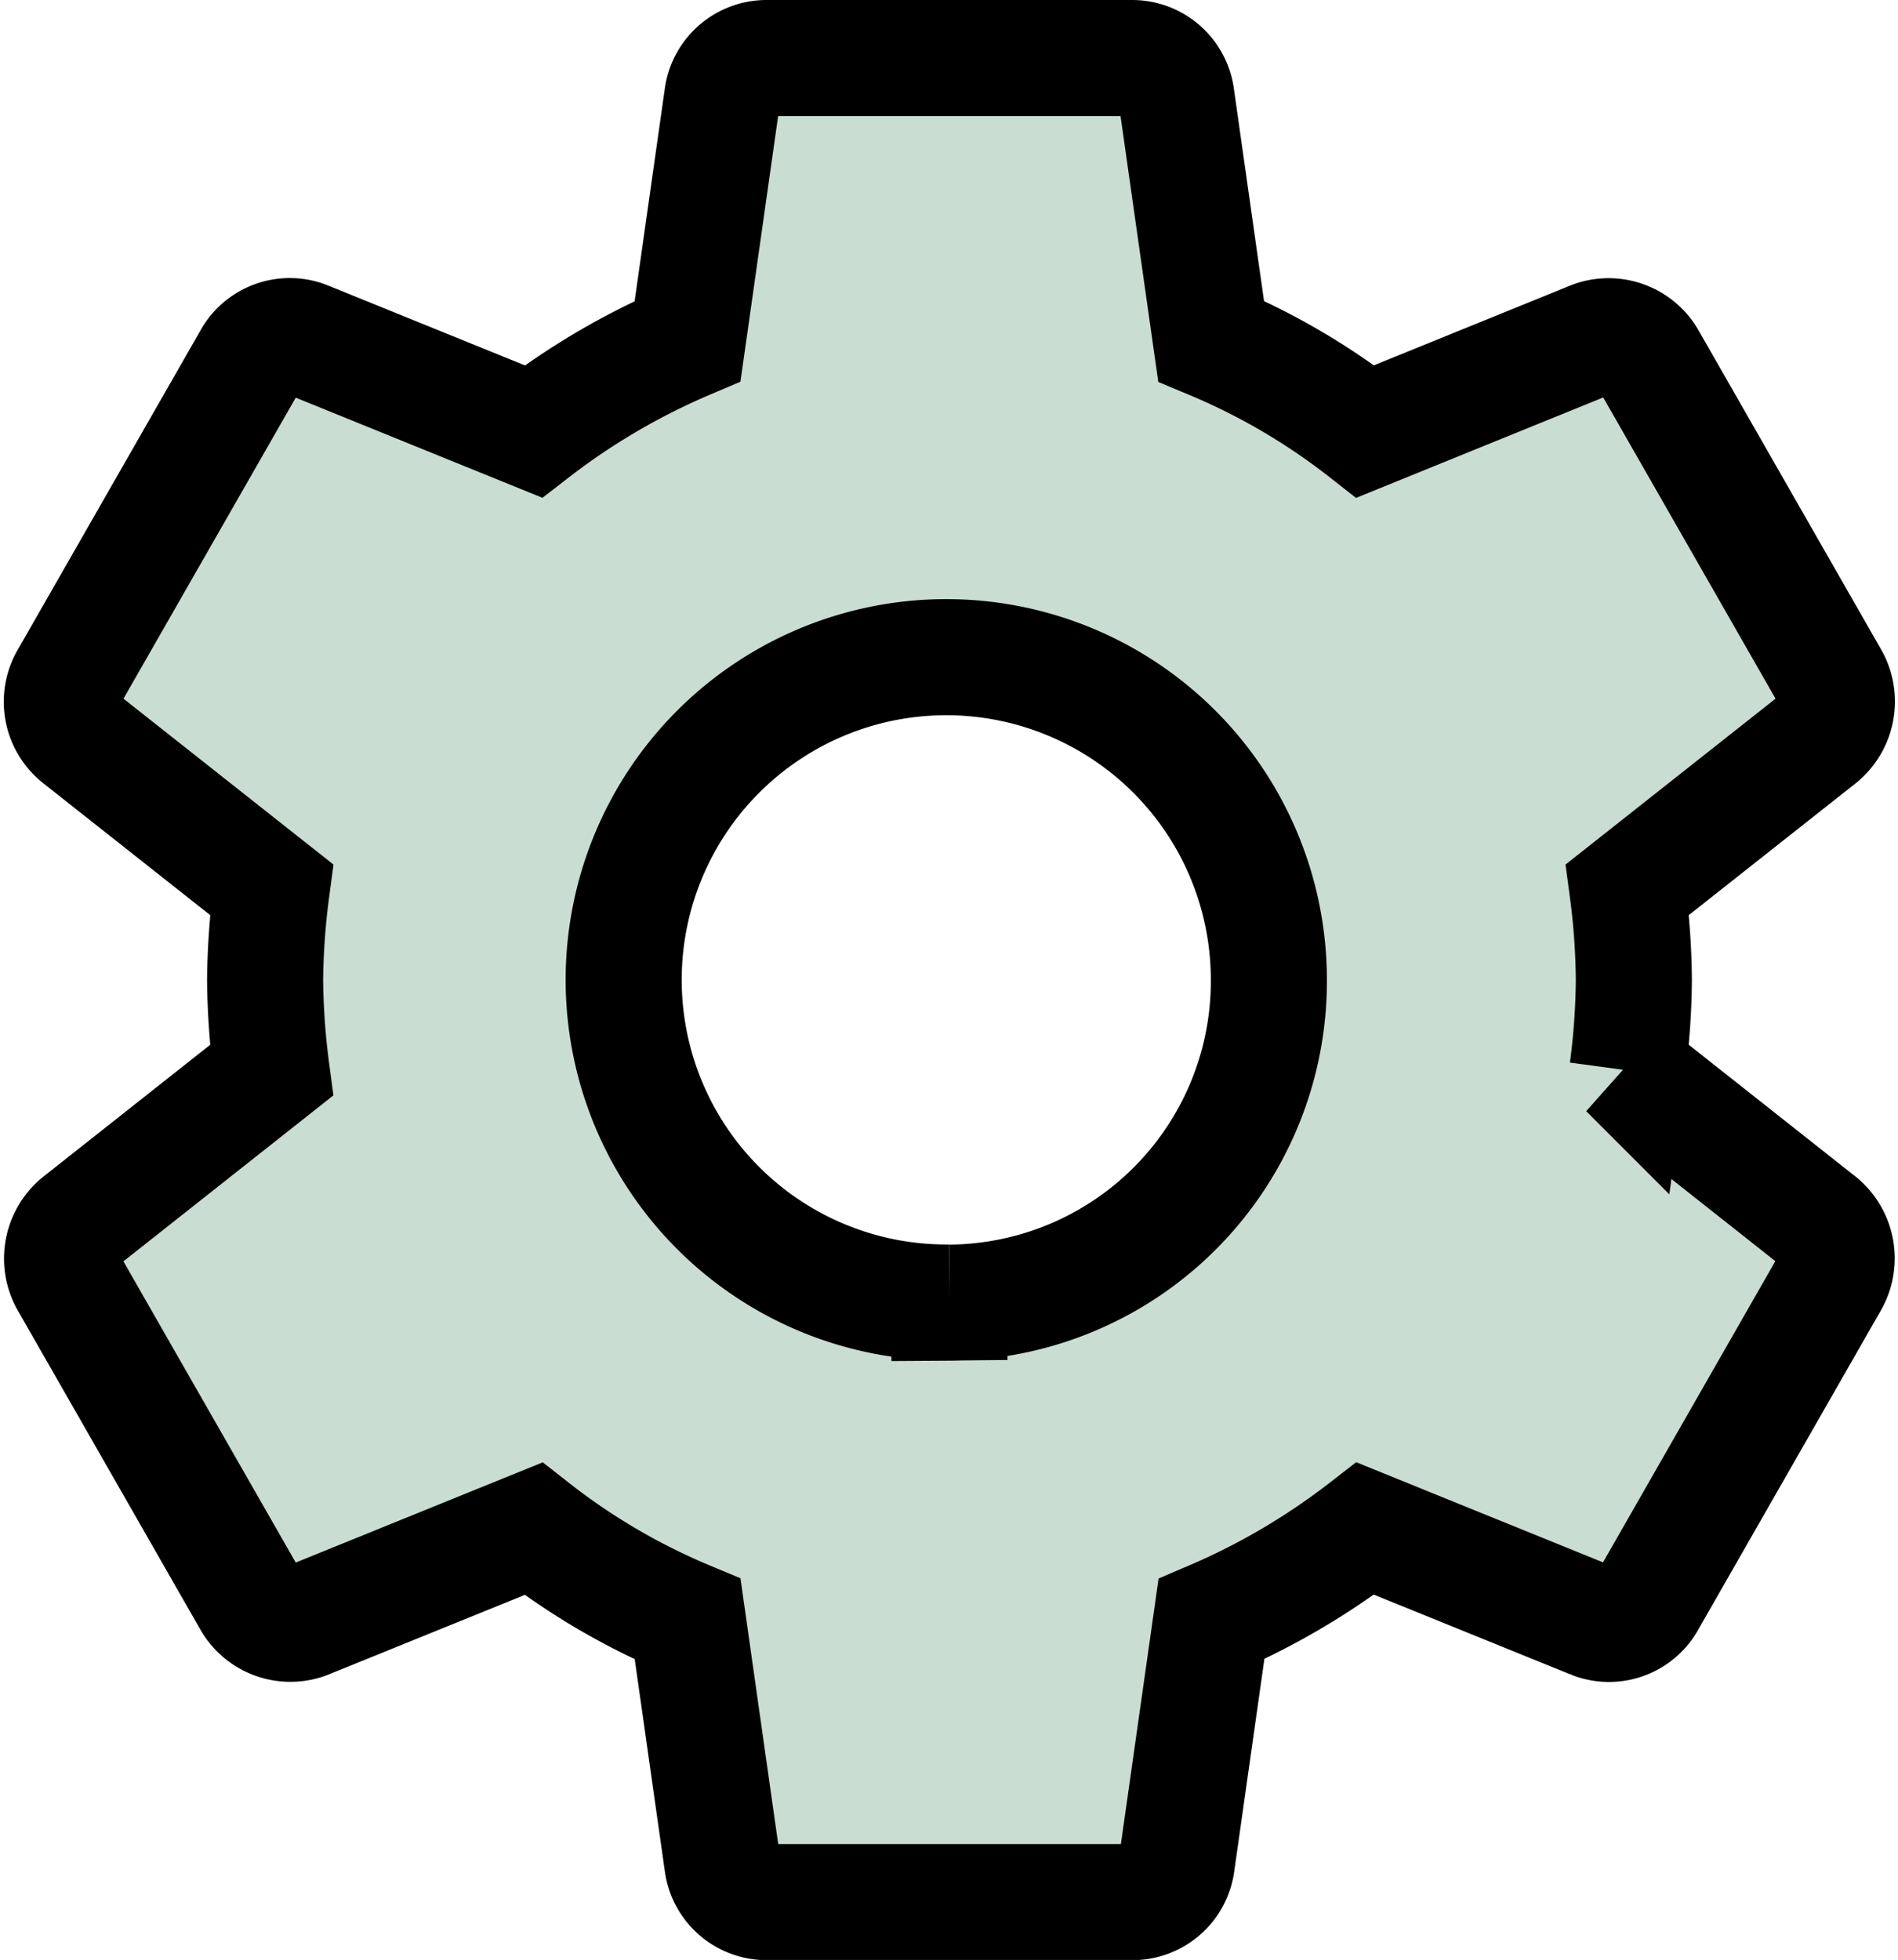 <svg xmlns="http://www.w3.org/2000/svg" width="27.8" height="28.7" viewBox="0 0 27.8 28.7">
  <path id="Icon_material-settings" data-name="Icon material-settings" d="M26.339,17.823a10.626,10.626,0,0,0,.094-1.323,10.626,10.626,0,0,0-.094-1.323l2.82-2.227a.686.686,0,0,0,.16-.864L26.646,7.415a.669.669,0,0,0-.815-.3L22.5,8.468a9.741,9.741,0,0,0-2.259-1.323l-.508-3.578A.654.654,0,0,0,19.082,3H13.736a.654.654,0,0,0-.655.567l-.508,3.578a10.244,10.244,0,0,0-2.259,1.323L6.987,7.118a.649.649,0,0,0-.815.3L3.5,12.086a.67.67,0,0,0,.16.864l2.82,2.227A10.813,10.813,0,0,0,6.385,16.5a10.813,10.813,0,0,0,.094,1.323l-2.82,2.228a.686.686,0,0,0-.16.864l2.673,4.671a.669.669,0,0,0,.815.3l3.328-1.35a9.741,9.741,0,0,0,2.259,1.323l.508,3.577a.654.654,0,0,0,.655.567h5.346a.654.654,0,0,0,.655-.567l.508-3.578A10.244,10.244,0,0,0,22.5,24.533l3.328,1.35a.649.649,0,0,0,.815-.3l2.673-4.671a.686.686,0,0,0-.16-.864l-2.82-2.228Zm-9.93,3.4A4.725,4.725,0,1,1,21.087,16.5,4.707,4.707,0,0,1,16.409,21.225Z" transform="translate(-2.502 -2.15)" fill="#c9ddd3" stroke="#000" stroke-width="1.7"/>
</svg>
